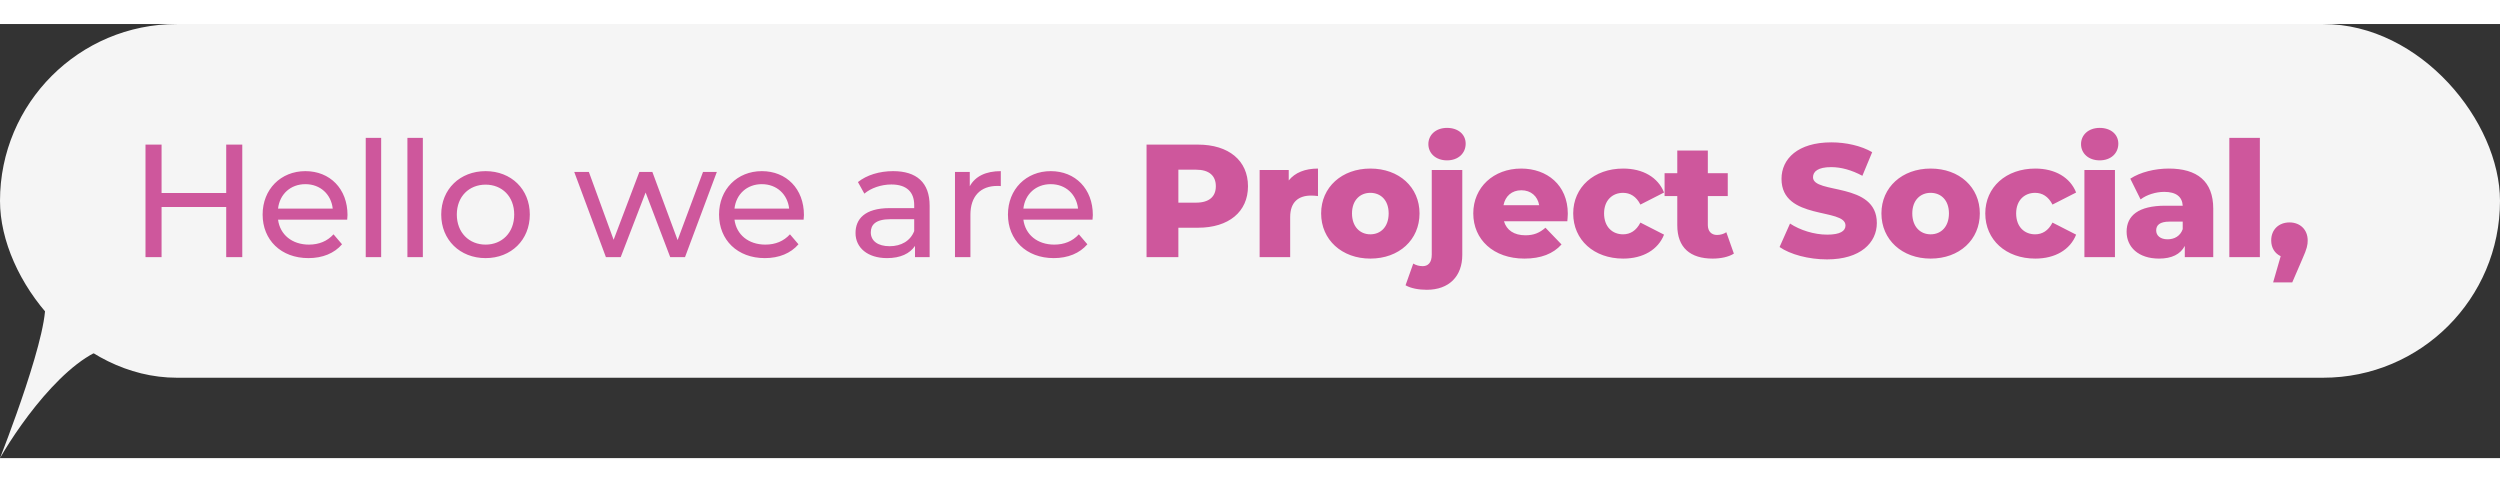 <svg width="280" height="54" viewBox="0 0 311 54" fill="none" xmlns="http://www.w3.org/2000/svg">
<rect x="0" y="0" width="311" height="54" fill="#333333" stroke="none"/>
<rect width="311" height="44" rx="22" fill="#F5F5F5"/>
<path d="M28.14 15V21.02H20.1V15H18.1V29H20.1V22.76H28.14V29H30.14V15H28.14ZM43.23 23.76C43.23 20.5 41.05 18.3 37.99 18.3C34.931 18.3 32.67 20.56 32.67 23.7C32.67 26.86 34.95 29.12 38.37 29.12C40.13 29.12 41.59 28.52 42.55 27.4L41.49 26.16C40.711 27.02 39.67 27.44 38.431 27.44C36.331 27.44 34.831 26.2 34.59 24.34H43.191C43.211 24.16 43.23 23.92 43.23 23.76ZM37.99 19.92C39.85 19.92 41.191 21.18 41.391 22.96H34.59C34.791 21.16 36.151 19.92 37.99 19.92ZM45.497 29H47.417V14.16H45.497V29ZM50.682 29H52.602V14.16H50.682V29ZM60.408 29.12C63.588 29.12 65.908 26.86 65.908 23.7C65.908 20.54 63.588 18.3 60.408 18.3C57.228 18.3 54.888 20.54 54.888 23.7C54.888 26.86 57.228 29.12 60.408 29.12ZM60.408 27.44C58.368 27.44 56.828 25.96 56.828 23.7C56.828 21.44 58.368 19.98 60.408 19.98C62.448 19.98 63.968 21.44 63.968 23.7C63.968 25.96 62.448 27.44 60.408 27.44ZM87.455 18.4L84.295 26.88L81.155 18.4H79.535L76.335 26.84L73.255 18.4H71.435L75.375 29H77.215L80.315 20.96L83.375 29H85.215L89.175 18.4H87.455ZM100.01 23.76C100.01 20.5 97.83 18.3 94.77 18.3C91.71 18.3 89.45 20.56 89.45 23.7C89.45 26.86 91.73 29.12 95.15 29.12C96.91 29.12 98.37 28.52 99.33 27.4L98.27 26.16C97.49 27.02 96.45 27.44 95.21 27.44C93.11 27.44 91.61 26.2 91.37 24.34H99.97C99.99 24.16 100.01 23.92 100.01 23.76ZM94.77 19.92C96.63 19.92 97.97 21.18 98.17 22.96H91.37C91.57 21.16 92.93 19.92 94.77 19.92ZM111.107 18.3C109.407 18.3 107.827 18.78 106.727 19.66L107.527 21.1C108.347 20.4 109.627 19.96 110.887 19.96C112.787 19.96 113.727 20.9 113.727 22.52V22.9H110.687C107.527 22.9 106.427 24.3 106.427 26C106.427 27.84 107.947 29.12 110.347 29.12C112.007 29.12 113.187 28.56 113.827 27.6V29H115.647V22.6C115.647 19.7 114.007 18.3 111.107 18.3ZM110.667 27.64C109.207 27.64 108.327 26.98 108.327 25.92C108.327 25.02 108.867 24.28 110.767 24.28H113.727V25.76C113.247 26.98 112.107 27.64 110.667 27.64ZM120.64 20.18V18.4H118.8V29H120.72V23.72C120.72 21.4 122 20.14 124.06 20.14C124.2 20.14 124.34 20.14 124.5 20.16V18.3C122.64 18.3 121.32 18.94 120.64 20.18ZM135.949 23.76C135.949 20.5 133.769 18.3 130.709 18.3C127.649 18.3 125.389 20.56 125.389 23.7C125.389 26.86 127.669 29.12 131.089 29.12C132.849 29.12 134.309 28.52 135.269 27.4L134.209 26.16C133.429 27.02 132.389 27.44 131.149 27.44C129.049 27.44 127.549 26.2 127.309 24.34H135.909C135.929 24.16 135.949 23.92 135.949 23.76ZM130.709 19.92C132.569 19.92 133.909 21.18 134.109 22.96H127.309C127.509 21.16 128.869 19.92 130.709 19.92ZM149.03 15H142.63V29H146.59V25.34H149.03C152.85 25.34 155.25 23.36 155.25 20.18C155.25 16.98 152.85 15 149.03 15ZM148.79 22.22H146.59V18.12H148.79C150.43 18.12 151.25 18.88 151.25 20.18C151.25 21.46 150.43 22.22 148.79 22.22ZM160.318 19.46V18.16H156.698V29H160.498V24.02C160.498 22.12 161.558 21.34 163.098 21.34C163.378 21.34 163.618 21.36 163.958 21.4V17.98C162.358 17.98 161.098 18.48 160.318 19.46ZM170.469 29.18C174.049 29.18 176.589 26.84 176.589 23.56C176.589 20.3 174.049 17.98 170.469 17.98C166.929 17.98 164.349 20.3 164.349 23.56C164.349 26.84 166.929 29.18 170.469 29.18ZM170.469 26.16C169.189 26.16 168.189 25.22 168.189 23.56C168.189 21.92 169.189 21 170.469 21C171.769 21 172.749 21.92 172.749 23.56C172.749 25.22 171.769 26.16 170.469 26.16ZM180.009 16.96C181.409 16.96 182.329 16.08 182.329 14.88C182.329 13.74 181.409 12.92 180.009 12.92C178.609 12.92 177.689 13.8 177.689 14.94C177.689 16.08 178.609 16.96 180.009 16.96ZM177.489 33.06C180.289 33.06 181.909 31.36 181.909 28.72V18.16H178.109V28.7C178.109 29.68 177.649 30.12 176.989 30.12C176.549 30.12 176.129 30 175.809 29.8L174.849 32.5C175.509 32.88 176.489 33.06 177.489 33.06ZM195.035 23.6C195.035 20.02 192.435 17.98 189.235 17.98C185.815 17.98 183.275 20.3 183.275 23.56C183.275 26.8 185.775 29.18 189.635 29.18C191.695 29.18 193.215 28.58 194.255 27.42L192.255 25.34C191.515 25.98 190.815 26.28 189.755 26.28C188.355 26.28 187.415 25.64 187.095 24.54H194.975C194.995 24.24 195.035 23.88 195.035 23.6ZM189.255 20.68C190.435 20.68 191.275 21.4 191.475 22.54H187.035C187.255 21.4 188.075 20.68 189.255 20.68ZM201.927 29.18C204.387 29.18 206.267 28.08 207.007 26.2L204.067 24.7C203.547 25.72 202.787 26.16 201.907 26.16C200.587 26.16 199.547 25.24 199.547 23.56C199.547 21.92 200.587 21 201.907 21C202.787 21 203.547 21.44 204.067 22.46L207.007 20.96C206.267 19.08 204.387 17.98 201.927 17.98C198.287 17.98 195.707 20.3 195.707 23.56C195.707 26.86 198.287 29.18 201.927 29.18ZM214.754 25.9C214.434 26.12 214.014 26.24 213.594 26.24C212.914 26.24 212.454 25.8 212.454 25V21.4H214.934V18.56H212.454V15.74H208.654V18.56H207.074V21.4H208.654V25.04C208.654 27.82 210.274 29.18 213.054 29.18C214.054 29.18 215.034 28.98 215.694 28.56L214.754 25.9ZM227.279 29.28C231.439 29.28 233.479 27.2 233.479 24.76C233.479 19.6 225.539 21.2 225.539 19.06C225.539 18.36 226.139 17.8 227.799 17.8C229.019 17.8 230.339 18.16 231.679 18.88L232.899 15.94C231.519 15.14 229.639 14.72 227.819 14.72C223.659 14.72 221.619 16.76 221.619 19.26C221.619 24.46 229.579 22.84 229.579 25.06C229.579 25.74 228.939 26.2 227.299 26.2C225.679 26.2 223.919 25.64 222.679 24.82L221.379 27.74C222.699 28.66 224.979 29.28 227.279 29.28ZM240.169 29.18C243.749 29.18 246.289 26.84 246.289 23.56C246.289 20.3 243.749 17.98 240.169 17.98C236.629 17.98 234.049 20.3 234.049 23.56C234.049 26.84 236.629 29.18 240.169 29.18ZM240.169 26.16C238.889 26.16 237.889 25.22 237.889 23.56C237.889 21.92 238.889 21 240.169 21C241.469 21 242.449 21.92 242.449 23.56C242.449 25.22 241.469 26.16 240.169 26.16ZM253.189 29.18C255.649 29.18 257.529 28.08 258.269 26.2L255.329 24.7C254.809 25.72 254.049 26.16 253.169 26.16C251.849 26.16 250.809 25.24 250.809 23.56C250.809 21.92 251.849 21 253.169 21C254.049 21 254.809 21.44 255.329 22.46L258.269 20.96C257.529 19.08 255.649 17.98 253.189 17.98C249.549 17.98 246.969 20.3 246.969 23.56C246.969 26.86 249.549 29.18 253.189 29.18ZM261.2 16.96C262.6 16.96 263.52 16.08 263.52 14.88C263.52 13.74 262.6 12.92 261.2 12.92C259.8 12.92 258.88 13.8 258.88 14.94C258.88 16.08 259.8 16.96 261.2 16.96ZM259.3 29H263.1V18.16H259.3V29ZM269.789 17.98C268.089 17.98 266.249 18.42 265.009 19.24L266.289 21.82C267.029 21.24 268.189 20.88 269.229 20.88C270.729 20.88 271.469 21.5 271.529 22.6H269.369C266.009 22.6 264.549 23.84 264.549 25.84C264.549 27.72 265.989 29.18 268.589 29.18C270.169 29.18 271.249 28.64 271.789 27.6V29H275.329V22.98C275.329 19.54 273.309 17.98 269.789 17.98ZM269.649 26.78C268.749 26.78 268.229 26.32 268.229 25.68C268.229 25.02 268.669 24.58 269.889 24.58H271.529V25.52C271.229 26.38 270.489 26.78 269.649 26.78ZM277.328 29H281.128V14.16H277.328V29ZM284.817 24.68C283.497 24.68 282.537 25.56 282.537 26.92C282.537 27.86 282.997 28.54 283.717 28.88L282.777 32.14H285.157L286.417 29.22C286.997 27.92 287.077 27.48 287.077 26.92C287.077 25.56 286.117 24.68 284.817 24.68Z" fill="#CE579C"/>
<path d="M0 54C0 54 6.667 37.167 5.5 34C11 36 20.6 40 15 40C9.4 40 2.667 49.333 0 54Z" fill="#F5F5F5"/>
</svg>
